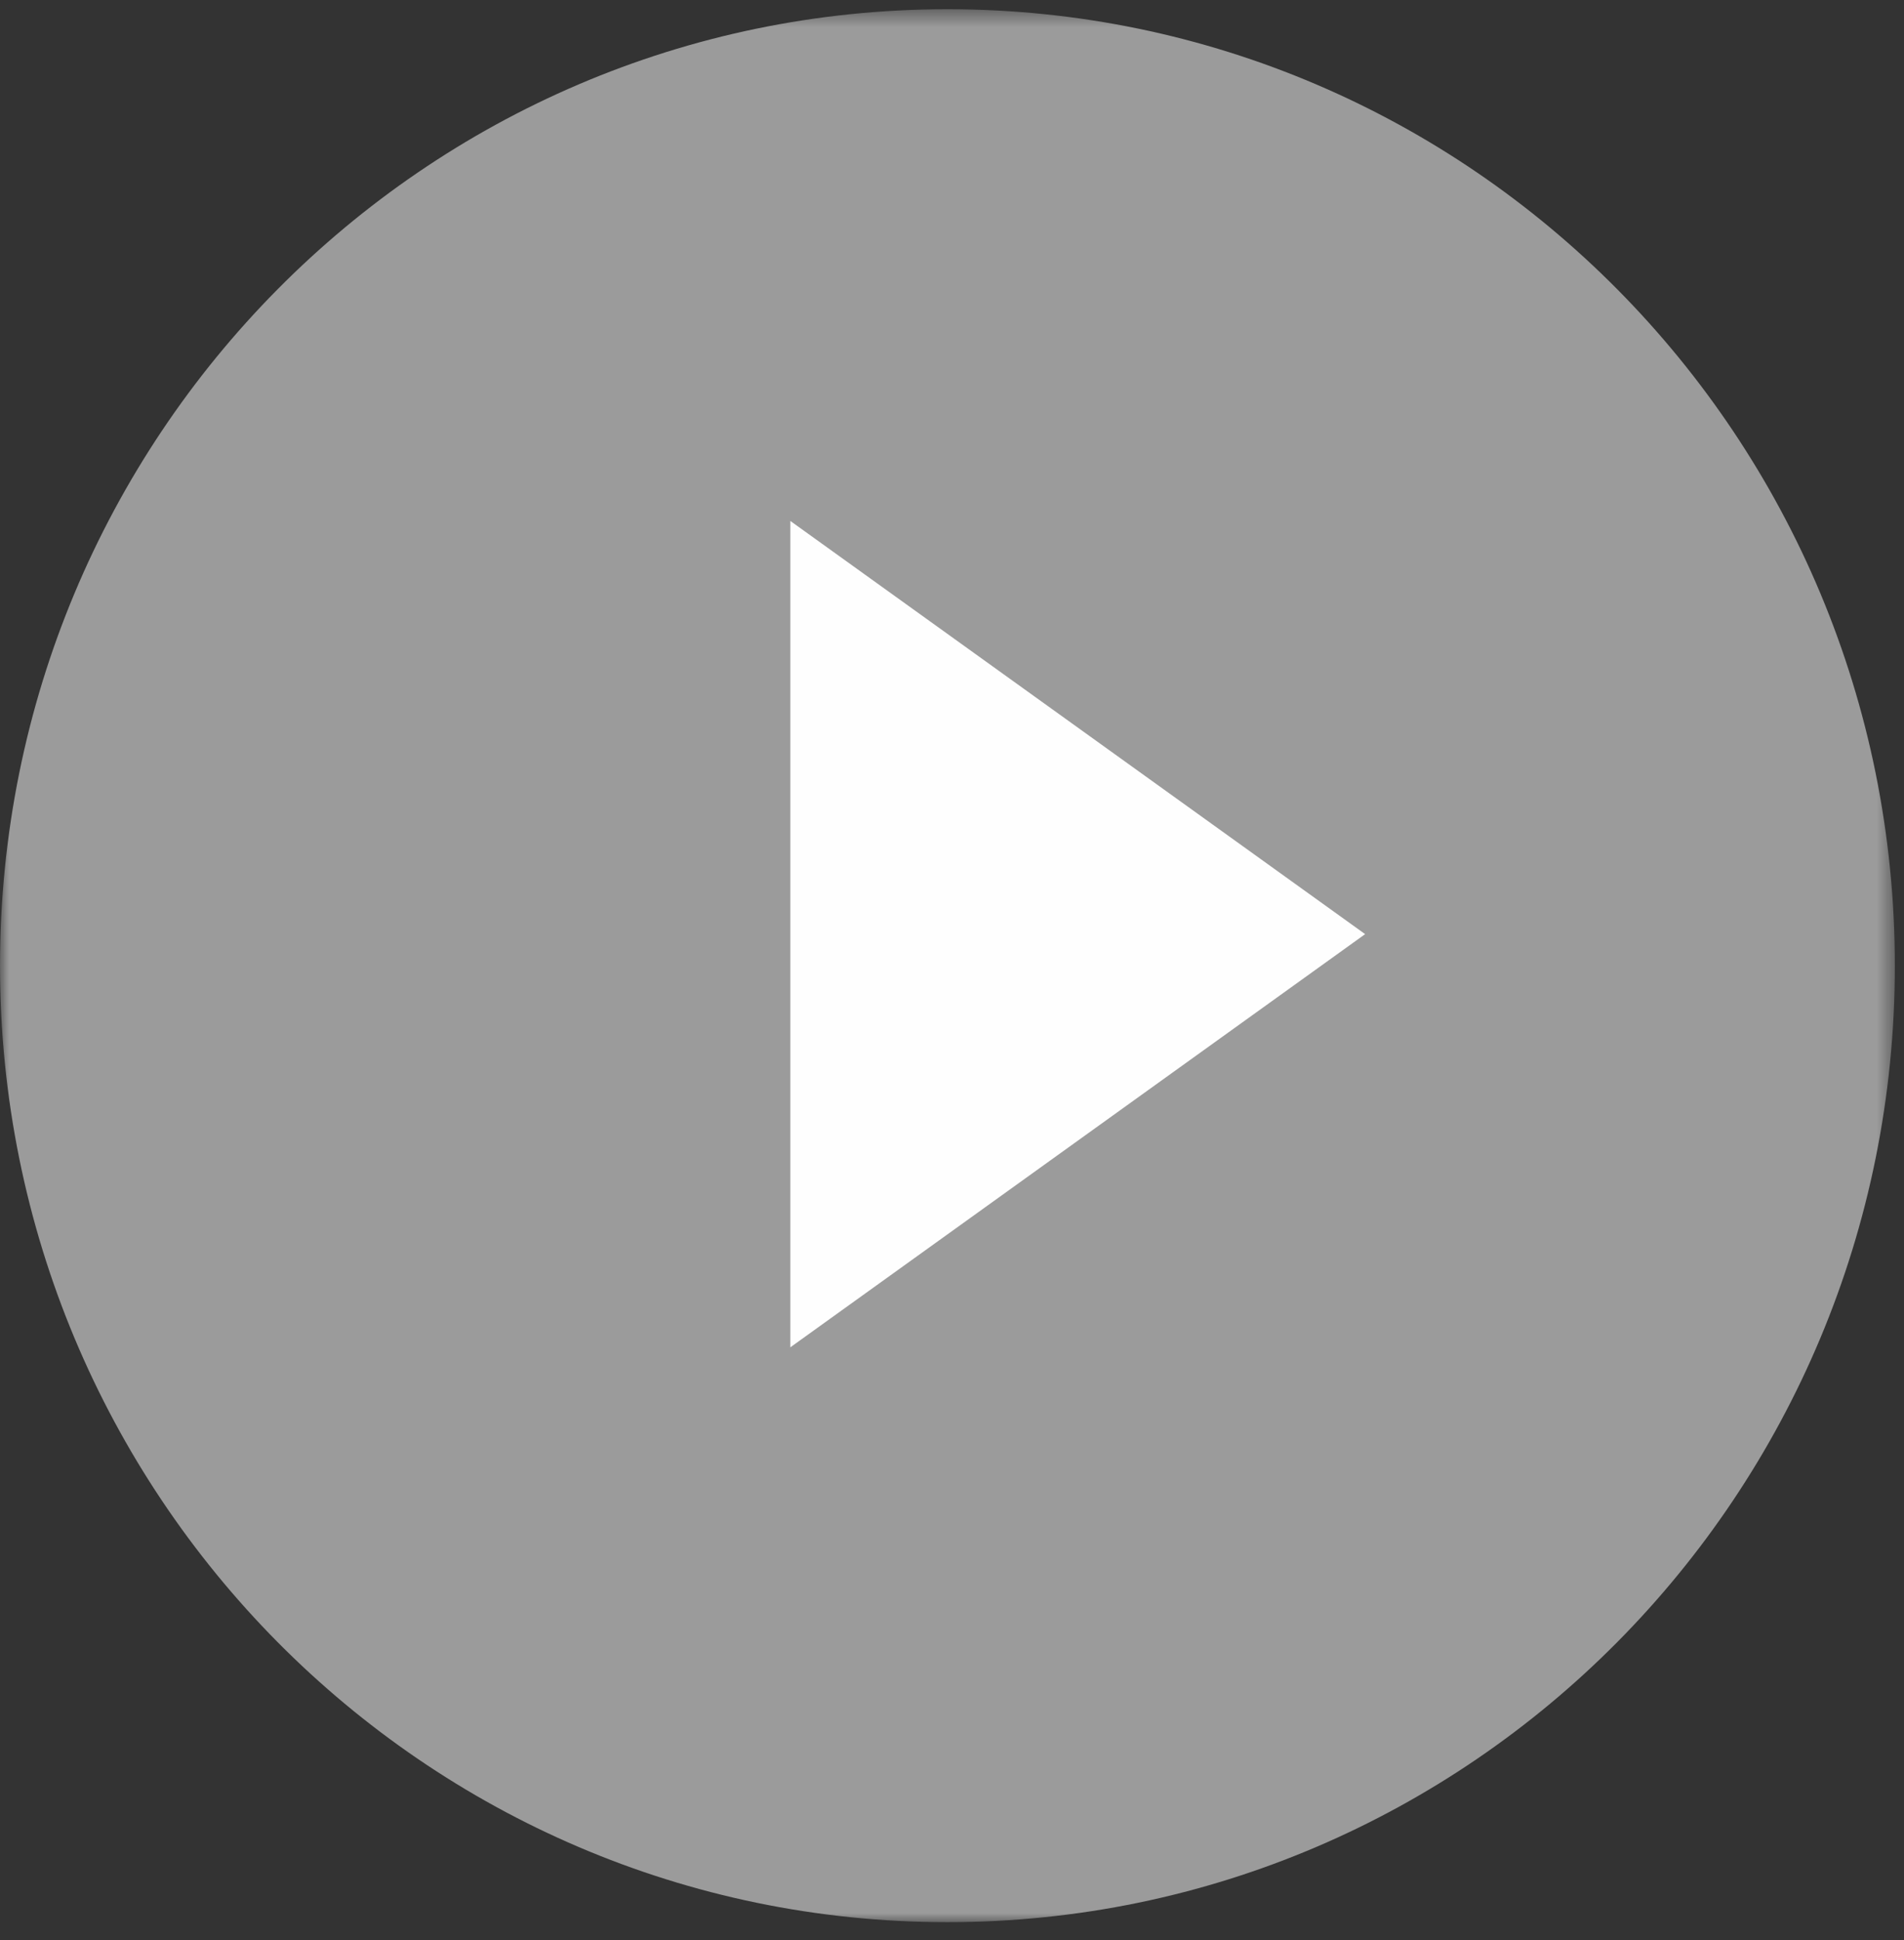 <svg xmlns="http://www.w3.org/2000/svg" xmlns:xlink="http://www.w3.org/1999/xlink" width="106" height="108" viewBox="0 0 106 108">
    <rect x="0" y="0" width="106" height="108" fill="#333333" stroke="none"/>
    <defs>
        <path id="prefix__a" d="M0.001 0.514L105.49 0.514 105.49 107 0.001 107z"/>
    </defs>
    <g fill="none" fill-rule="evenodd">
        <mask id="prefix__b" fill="#fff">
            <use xlink:href="#prefix__a"/>
        </mask>
        <path fill="#9B9B9B" d="M105.49 53.757C105.49 83.162 81.877 107 52.746 107 23.614 107 .001 83.162.001 53.757S23.614.514 52.746.514c29.131 0 52.744 23.838 52.744 53.243" mask="url(#prefix__b)"/>
        <path fill="#FEFEFE" d="M76 52L44 29 44 75z"/>
    </g>
</svg>
